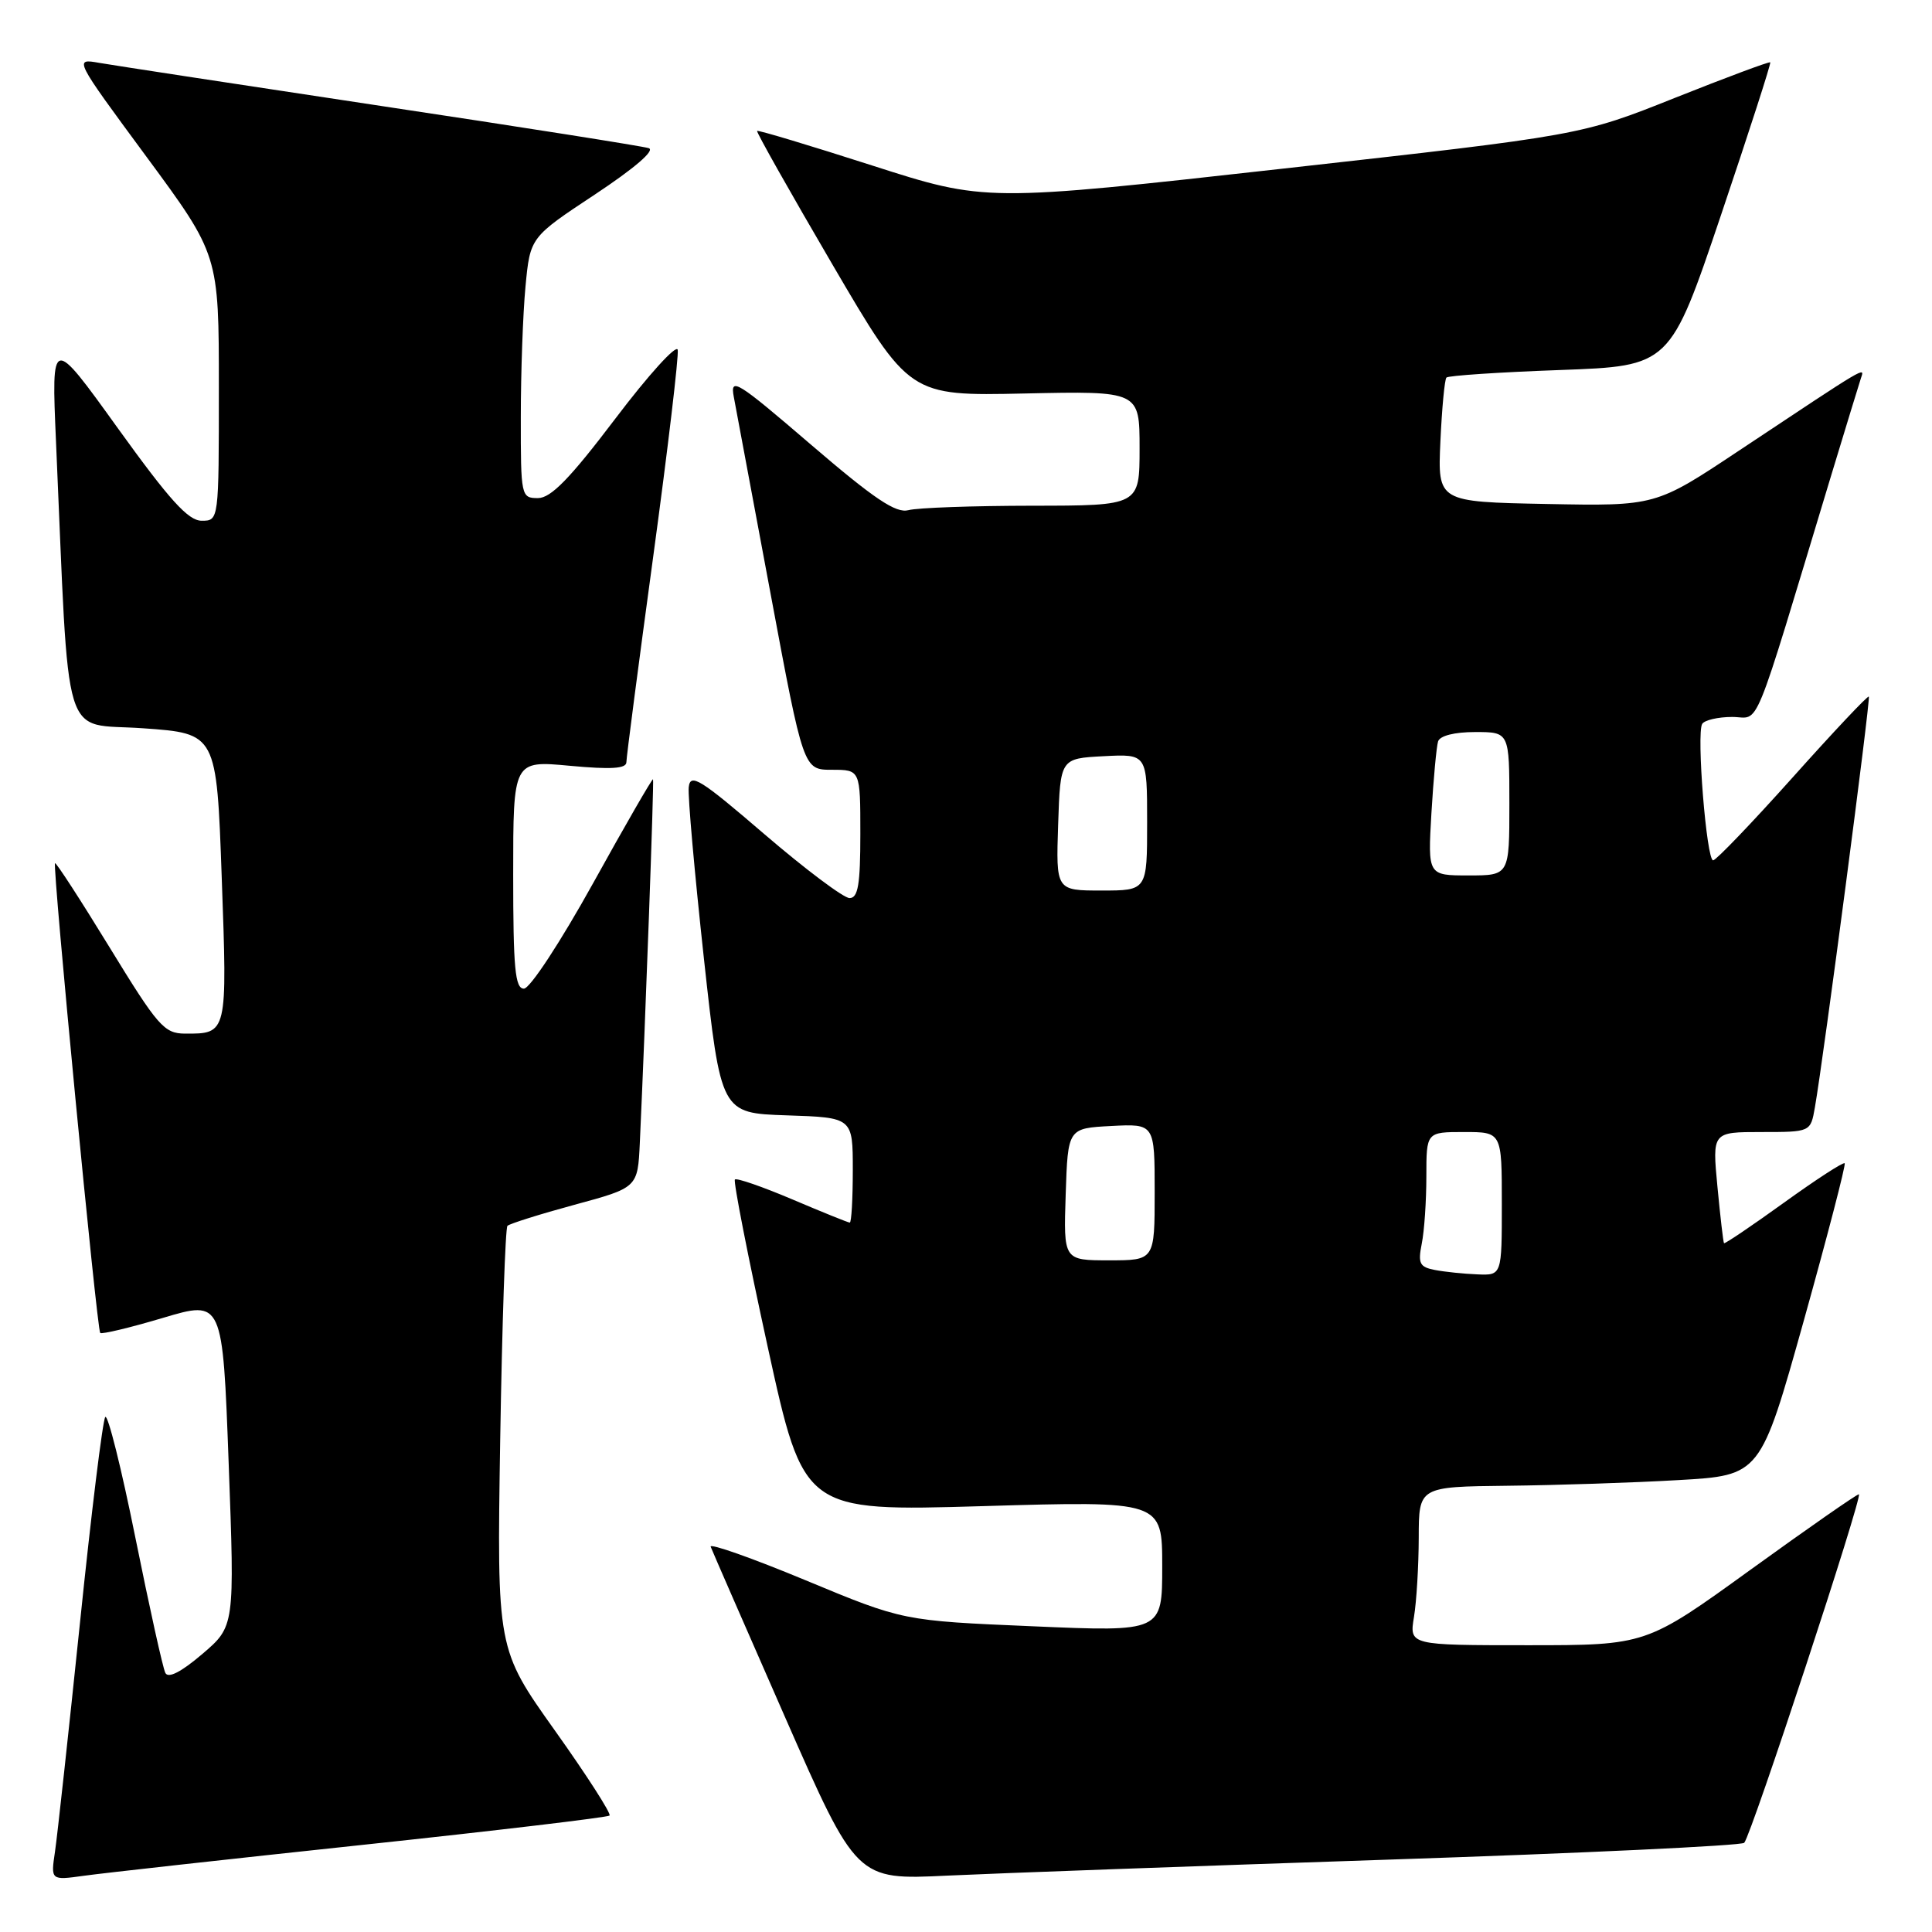 <?xml version="1.0" encoding="UTF-8" standalone="no"?>
<!DOCTYPE svg PUBLIC "-//W3C//DTD SVG 1.1//EN" "http://www.w3.org/Graphics/SVG/1.1/DTD/svg11.dtd" >
<svg xmlns="http://www.w3.org/2000/svg" xmlns:xlink="http://www.w3.org/1999/xlink" version="1.1" viewBox="0 0 256 256">
 <g >
 <path fill="currentColor"
d=" M 47.91 244.47 C 65.74 242.57 80.52 240.81 80.77 240.57 C 81.01 240.32 77.76 235.25 73.53 229.31 C 65.84 218.50 65.84 218.50 66.28 190.72 C 66.53 175.44 66.96 162.71 67.24 162.43 C 67.52 162.15 71.52 160.89 76.12 159.64 C 84.50 157.37 84.50 157.37 84.78 151.43 C 85.51 135.58 86.68 103.47 86.53 103.26 C 86.43 103.13 82.86 109.31 78.60 117.01 C 74.27 124.82 70.22 131.00 69.42 131.00 C 68.25 131.00 68.00 128.30 68.00 115.88 C 68.00 100.77 68.00 100.77 75.50 101.47 C 80.99 101.98 83.00 101.85 83.00 100.99 C 83.00 100.34 84.60 88.10 86.55 73.78 C 88.50 59.46 89.96 47.12 89.80 46.35 C 89.63 45.59 85.91 49.69 81.53 55.48 C 75.51 63.42 73.00 66.00 71.28 66.00 C 69.05 66.00 69.00 65.77 69.01 55.25 C 69.01 49.34 69.29 41.56 69.63 37.97 C 70.25 31.44 70.25 31.44 78.83 25.77 C 84.08 22.29 86.85 19.91 85.96 19.63 C 85.15 19.37 69.20 16.85 50.50 14.04 C 31.80 11.22 14.99 8.65 13.15 8.33 C 9.80 7.74 9.80 7.74 19.40 20.76 C 29.00 33.78 29.00 33.78 29.00 51.39 C 29.00 69.00 29.00 69.00 26.72 69.00 C 24.94 69.00 22.47 66.26 15.62 56.75 C 6.81 44.50 6.81 44.50 7.42 58.50 C 9.23 99.65 8.04 95.72 18.95 96.50 C 28.70 97.19 28.70 97.19 29.38 116.27 C 30.13 137.06 30.14 136.98 24.50 136.96 C 21.75 136.94 20.91 135.97 14.52 125.53 C 10.68 119.26 7.43 114.24 7.29 114.38 C 6.93 114.74 12.84 176.18 13.28 176.62 C 13.49 176.82 17.22 175.93 21.58 174.63 C 29.50 172.27 29.50 172.27 30.30 193.89 C 31.10 215.50 31.10 215.50 26.80 219.17 C 24.00 221.56 22.29 222.43 21.91 221.67 C 21.58 221.03 19.80 212.97 17.94 203.76 C 16.09 194.56 14.29 187.36 13.95 187.76 C 13.61 188.17 12.10 200.43 10.60 215.00 C 9.09 229.57 7.60 243.22 7.29 245.33 C 6.72 249.16 6.72 249.16 11.11 248.55 C 13.52 248.21 30.08 246.37 47.91 244.47 Z  M 184.00 246.41 C 209.57 245.56 230.78 244.56 231.12 244.18 C 232.07 243.14 246.92 198.00 246.31 198.00 C 246.02 198.00 239.56 202.50 231.95 208.00 C 218.12 218.00 218.12 218.00 202.43 218.00 C 186.74 218.00 186.74 218.00 187.36 214.25 C 187.70 212.19 187.98 207.46 187.99 203.75 C 188.00 197.00 188.00 197.00 199.75 196.87 C 206.21 196.80 216.40 196.47 222.39 196.12 C 233.27 195.50 233.27 195.50 239.01 175.00 C 242.16 163.72 244.60 154.34 244.43 154.14 C 244.26 153.94 240.63 156.30 236.37 159.37 C 232.11 162.44 228.54 164.85 228.44 164.73 C 228.34 164.60 227.95 161.24 227.57 157.25 C 226.88 150.00 226.88 150.00 233.39 150.00 C 239.91 150.00 239.91 150.00 240.48 146.75 C 241.63 140.22 247.89 92.55 247.63 92.30 C 247.48 92.15 242.94 96.97 237.53 103.02 C 232.12 109.06 227.38 114.00 227.00 114.00 C 226.12 114.00 224.77 97.18 225.55 95.92 C 225.86 95.42 227.65 95.00 229.52 95.00 C 233.32 95.00 231.95 98.33 242.64 63.00 C 244.56 56.67 246.33 50.88 246.58 50.12 C 247.09 48.59 247.70 48.23 230.44 59.70 C 219.38 67.06 219.38 67.06 204.94 66.78 C 190.50 66.50 190.50 66.50 190.86 58.50 C 191.06 54.10 191.42 50.29 191.66 50.03 C 191.90 49.77 198.67 49.32 206.70 49.03 C 221.29 48.50 221.29 48.50 228.04 28.50 C 231.75 17.50 234.69 8.39 234.57 8.26 C 234.45 8.13 228.76 10.25 221.93 12.97 C 209.50 17.93 209.50 17.93 170.04 22.34 C 130.58 26.75 130.58 26.75 115.57 21.93 C 107.32 19.28 100.45 17.21 100.32 17.35 C 100.19 17.48 104.68 25.44 110.29 35.03 C 120.50 52.47 120.50 52.47 135.75 52.14 C 151.00 51.81 151.00 51.81 151.00 59.40 C 151.00 67.00 151.00 67.00 136.75 67.01 C 128.91 67.02 121.54 67.28 120.37 67.60 C 118.71 68.04 115.84 66.11 107.46 58.92 C 97.61 50.46 96.73 49.92 97.23 52.58 C 97.53 54.19 99.73 65.96 102.12 78.75 C 106.46 102.00 106.46 102.00 110.23 102.00 C 114.00 102.00 114.00 102.00 114.00 110.50 C 114.00 117.20 113.70 119.00 112.57 119.00 C 111.79 119.00 106.73 115.20 101.32 110.56 C 92.77 103.21 91.47 102.40 91.26 104.31 C 91.13 105.51 92.04 115.72 93.27 127.00 C 95.52 147.50 95.52 147.50 104.26 147.79 C 113.00 148.08 113.00 148.08 113.00 155.04 C 113.00 158.87 112.82 162.00 112.60 162.00 C 112.39 162.00 108.97 160.62 105.00 158.93 C 101.04 157.25 97.61 156.06 97.38 156.29 C 97.15 156.52 99.11 166.51 101.73 178.49 C 106.50 200.27 106.50 200.27 130.25 199.57 C 154.00 198.87 154.00 198.87 154.00 207.55 C 154.00 216.23 154.00 216.23 136.83 215.49 C 119.66 214.76 119.66 214.76 106.76 209.40 C 99.66 206.45 93.99 204.45 94.17 204.95 C 94.35 205.44 98.78 215.58 104.00 227.48 C 113.50 249.11 113.50 249.11 125.50 248.53 C 132.10 248.22 158.43 247.26 184.00 246.41 Z  M 190.14 168.28 C 188.10 167.89 187.87 167.42 188.39 164.79 C 188.73 163.12 189.00 159.11 189.00 155.88 C 189.00 150.00 189.00 150.00 194.00 150.00 C 199.00 150.00 199.00 150.00 199.00 159.50 C 199.00 169.00 199.00 169.00 195.75 168.86 C 193.96 168.79 191.44 168.53 190.14 168.28 Z  M 141.21 158.25 C 141.50 149.50 141.50 149.50 147.25 149.20 C 153.00 148.90 153.00 148.90 153.00 157.95 C 153.00 167.00 153.00 167.00 146.96 167.00 C 140.92 167.00 140.92 167.00 141.21 158.25 Z  M 140.21 109.25 C 140.50 100.50 140.50 100.50 146.25 100.20 C 152.00 99.90 152.00 99.90 152.00 108.95 C 152.00 118.00 152.00 118.00 145.96 118.00 C 139.92 118.00 139.92 118.00 140.21 109.25 Z  M 189.67 107.75 C 189.94 103.21 190.34 98.94 190.55 98.25 C 190.78 97.49 192.72 97.00 195.47 97.00 C 200.00 97.00 200.00 97.00 200.00 106.50 C 200.00 116.00 200.00 116.00 194.59 116.00 C 189.19 116.00 189.19 116.00 189.67 107.75 Z "/>
</g>
</svg>
